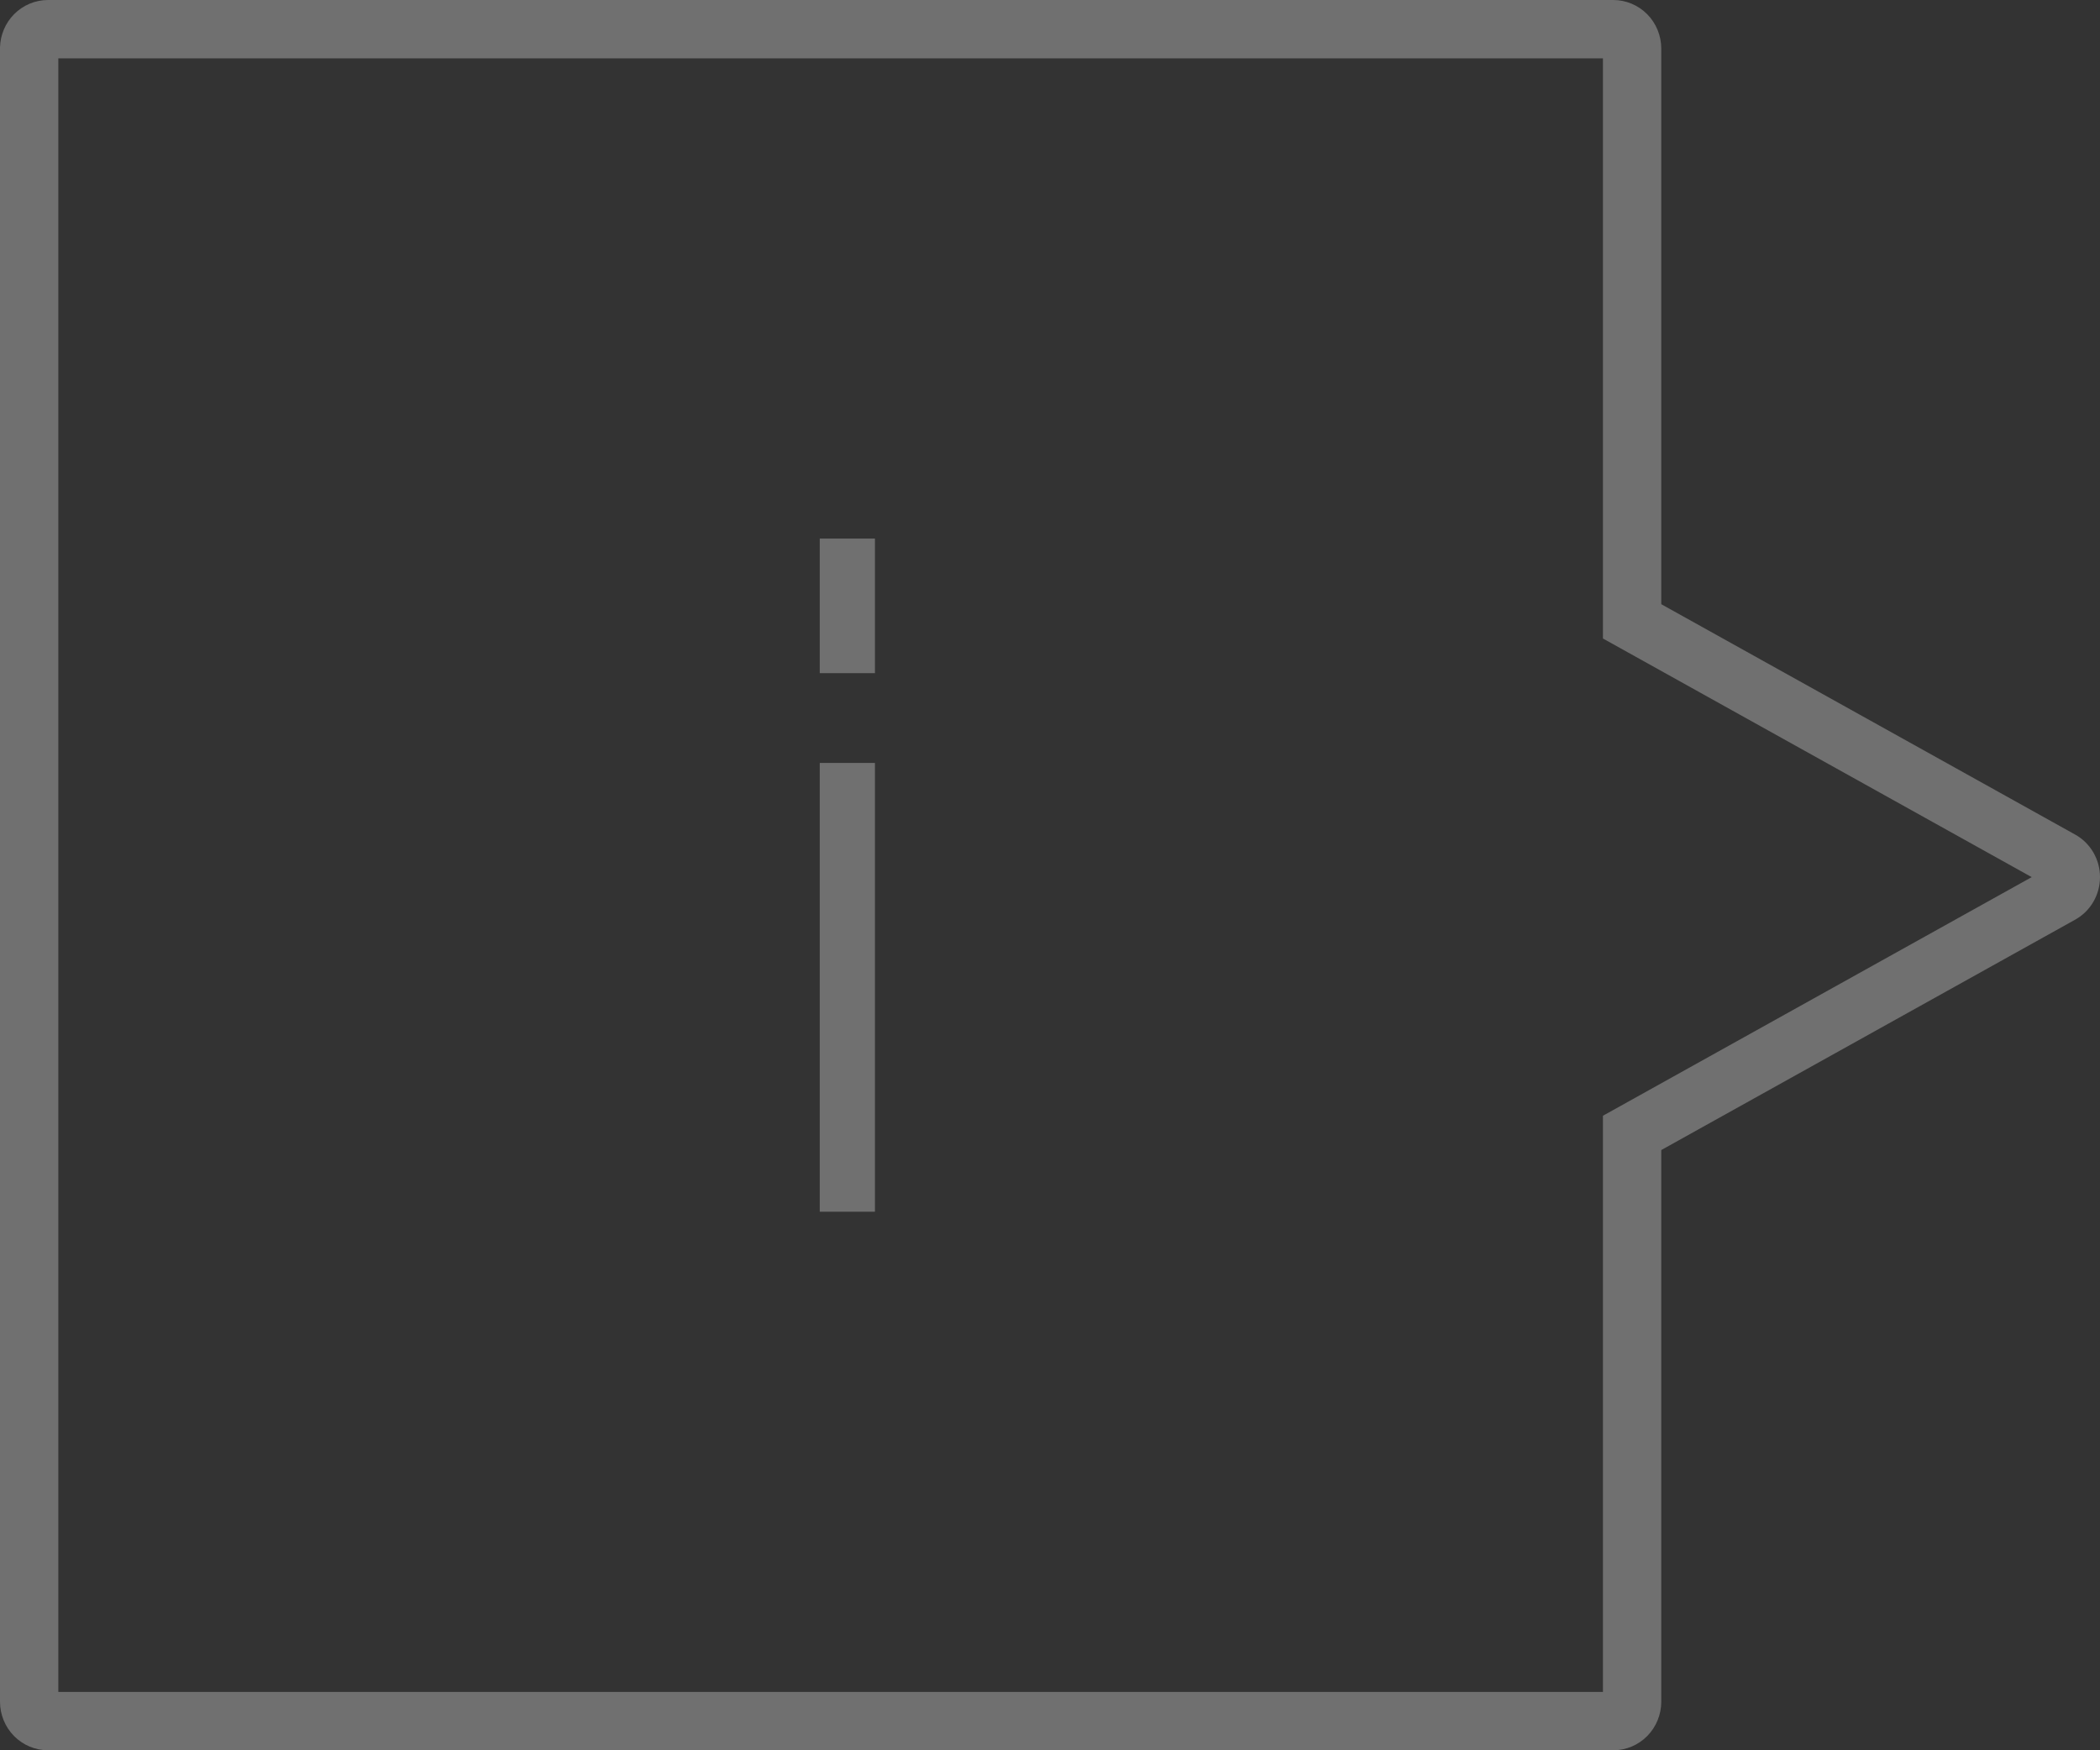 <svg width="36" height="30" viewBox="0 0 36 30" fill="none" xmlns="http://www.w3.org/2000/svg">
<rect x="0" y="0" width="36" height="30" fill="#333333" stroke="none"/>
<g clip-path="url(#clip0_838_1078)">
<g opacity="0.3">
<path fill-rule="evenodd" clip-rule="evenodd" d="M0.823 30H27.656C27.874 30 28.084 29.912 28.238 29.756C28.392 29.6 28.479 29.388 28.479 29.167V19.712L35.573 15.764C35.837 15.618 36 15.338 36 15.034C36 14.73 35.837 14.45 35.573 14.304L28.479 10.356L28.479 0.833C28.479 0.612 28.392 0.4 28.238 0.244C28.084 0.088 27.874 -9.55197e-09 27.655 0L0.823 1.17288e-06C0.605 1.18244e-06 0.395 0.088 0.241 0.244C0.092 0.395 0.006 0.598 0 0.812L0 0.833L0 29.167C0 29.388 0.087 29.6 0.241 29.756C0.395 29.912 0.605 30 0.823 30ZM1 29V1H27.479L27.479 10.944L34.829 15.034L27.479 19.124V29H1Z" fill="white"/>
<path d="M14.999 13.077V20.769H14.053V13.077H14.999Z" fill="white"/>
<path d="M14.999 9.231V11.538H14.053V9.231H14.999Z" fill="white"/>
</g>
</g>
<defs>
<clipPath id="clip0_838_1078">
<rect width="36" height="30" fill="white"/>
</clipPath>
</defs>
</svg>

